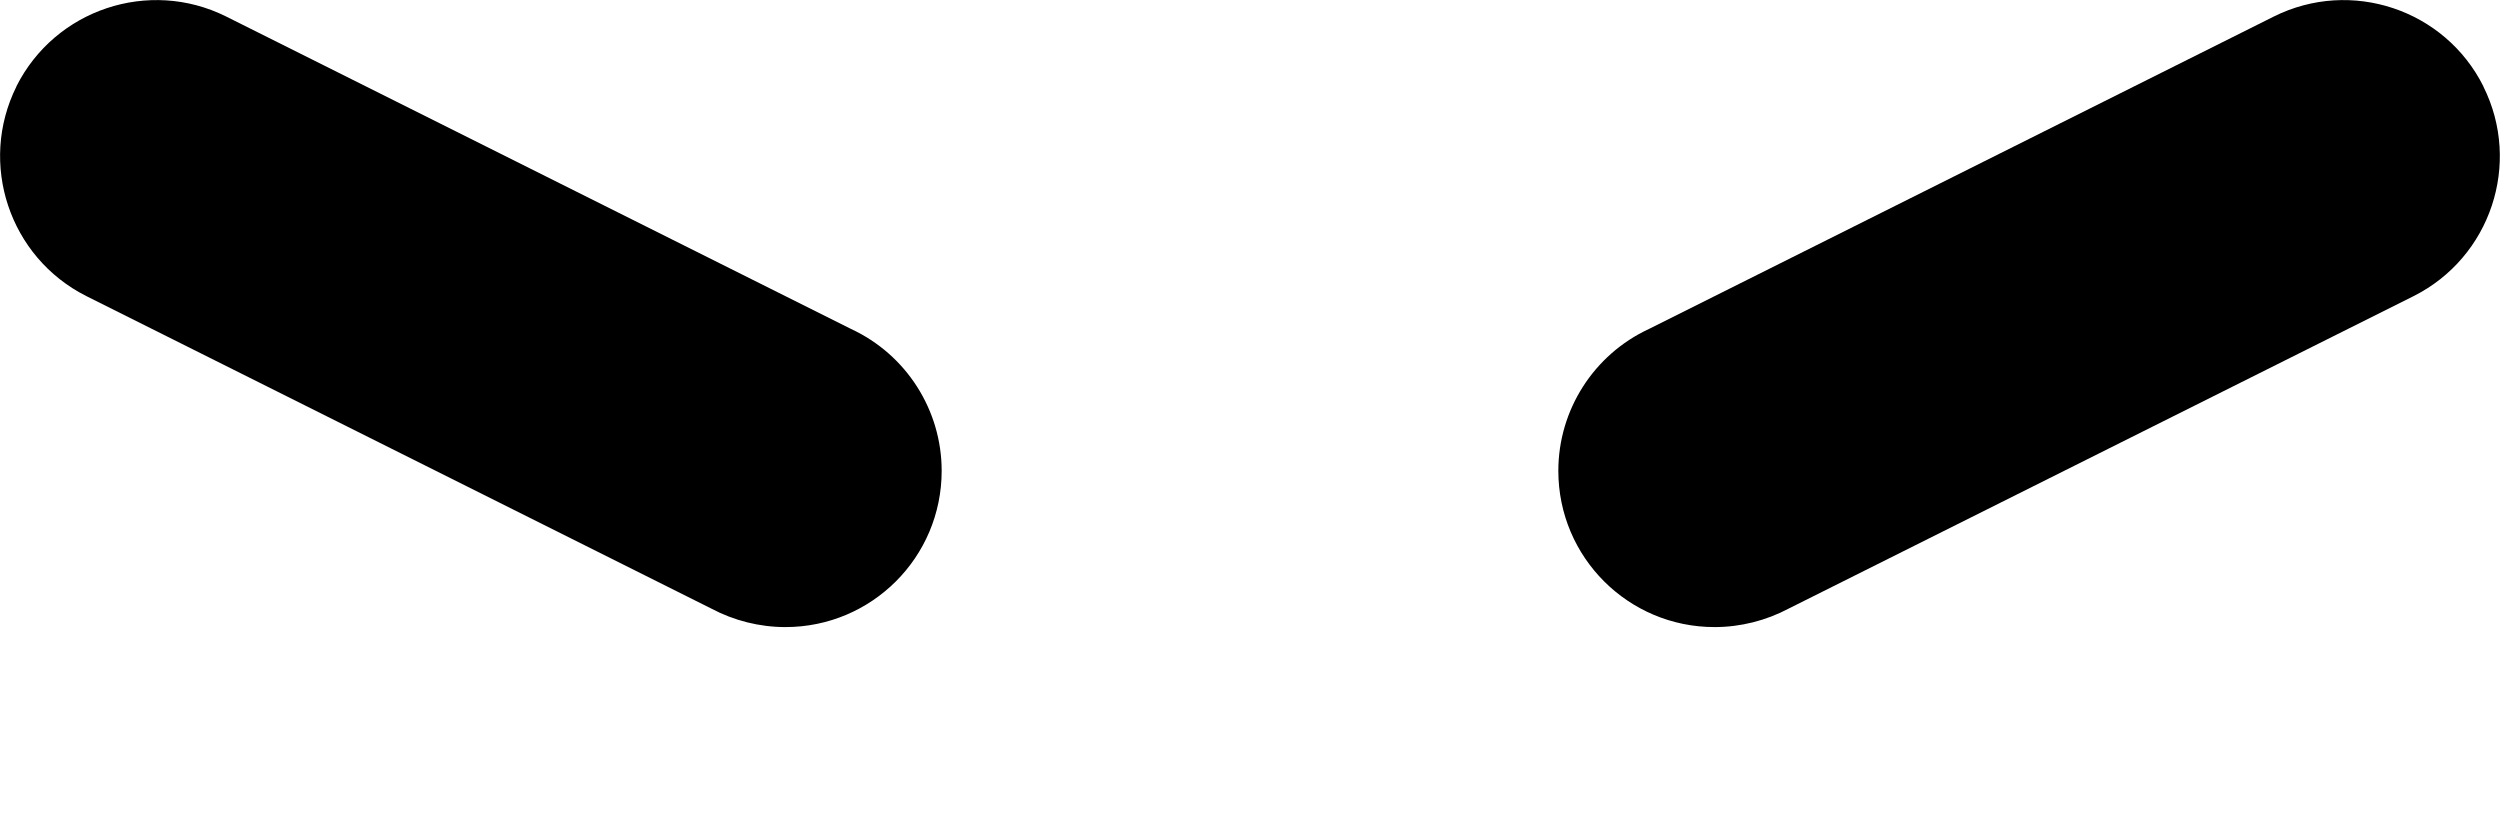 ﻿<?xml version="1.0" encoding="utf-8"?>
<svg version="1.1" xmlns:xlink="http://www.w3.org/1999/xlink" width="12px" height="4px" xmlns="http://www.w3.org/2000/svg">
  <defs>
    <pattern id="BGPattern" patternUnits="userSpaceOnUse" alignment="0 0" imageRepeat="None" />
    <mask fill="white" id="Clip5361">
      <path d="M 0.079 0.415  L 0.079 0.414  C 0.265 0.045  0.715 -0.105  1.085 0.079  L 4.085 1.579  C 4.35 1.702  4.52 1.968  4.52 2.26  C 4.52 2.675  4.184 3.01  3.77 3.01  C 3.646 3.01  3.523 2.979  3.414 2.921  L 0.414 1.421  C 0.045 1.235  -0.105 0.785  0.079 0.415  Z M 11.92 0.415  L 11.92 0.414  C 11.735 0.045  11.285 -0.105  10.915 0.079  L 7.915 1.579  C 7.65 1.702  7.48 1.968  7.48 2.26  C 7.48 2.675  7.816 3.01  8.23 3.01  C 8.354 3.01  8.477 2.979  8.586 2.921  L 11.586 1.421  C 11.955 1.235  12.105 0.785  11.92 0.415  Z " fill-rule="evenodd" />
    </mask>
  </defs>
  <g transform="matrix(1 0 0 1 -6 -6 )">
    <path d="M 0.079 0.415  L 0.079 0.414  C 0.265 0.045  0.715 -0.105  1.085 0.079  L 4.085 1.579  C 4.35 1.702  4.52 1.968  4.52 2.26  C 4.52 2.675  4.184 3.01  3.77 3.01  C 3.646 3.01  3.523 2.979  3.414 2.921  L 0.414 1.421  C 0.045 1.235  -0.105 0.785  0.079 0.415  Z M 11.92 0.415  L 11.92 0.414  C 11.735 0.045  11.285 -0.105  10.915 0.079  L 7.915 1.579  C 7.65 1.702  7.48 1.968  7.48 2.26  C 7.48 2.675  7.816 3.01  8.23 3.01  C 8.354 3.01  8.477 2.979  8.586 2.921  L 11.586 1.421  C 11.955 1.235  12.105 0.785  11.92 0.415  Z " fill-rule="nonzero" fill="rgba(0, 0, 0, 1)" stroke="none" transform="matrix(1 0 0 1 6 6 )" class="fill" />
    <path d="M 0.079 0.415  L 0.079 0.414  C 0.265 0.045  0.715 -0.105  1.085 0.079  L 4.085 1.579  C 4.35 1.702  4.52 1.968  4.52 2.26  C 4.52 2.675  4.184 3.01  3.77 3.01  C 3.646 3.01  3.523 2.979  3.414 2.921  L 0.414 1.421  C 0.045 1.235  -0.105 0.785  0.079 0.415  Z " stroke-width="0" stroke-dasharray="0" stroke="rgba(255, 255, 255, 0)" fill="none" transform="matrix(1 0 0 1 6 6 )" class="stroke" mask="url(#Clip5361)" />
    <path d="M 11.92 0.415  L 11.92 0.414  C 11.735 0.045  11.285 -0.105  10.915 0.079  L 7.915 1.579  C 7.65 1.702  7.48 1.968  7.48 2.26  C 7.48 2.675  7.816 3.01  8.23 3.01  C 8.354 3.01  8.477 2.979  8.586 2.921  L 11.586 1.421  C 11.955 1.235  12.105 0.785  11.92 0.415  Z " stroke-width="0" stroke-dasharray="0" stroke="rgba(255, 255, 255, 0)" fill="none" transform="matrix(1 0 0 1 6 6 )" class="stroke" mask="url(#Clip5361)" />
  </g>
</svg>